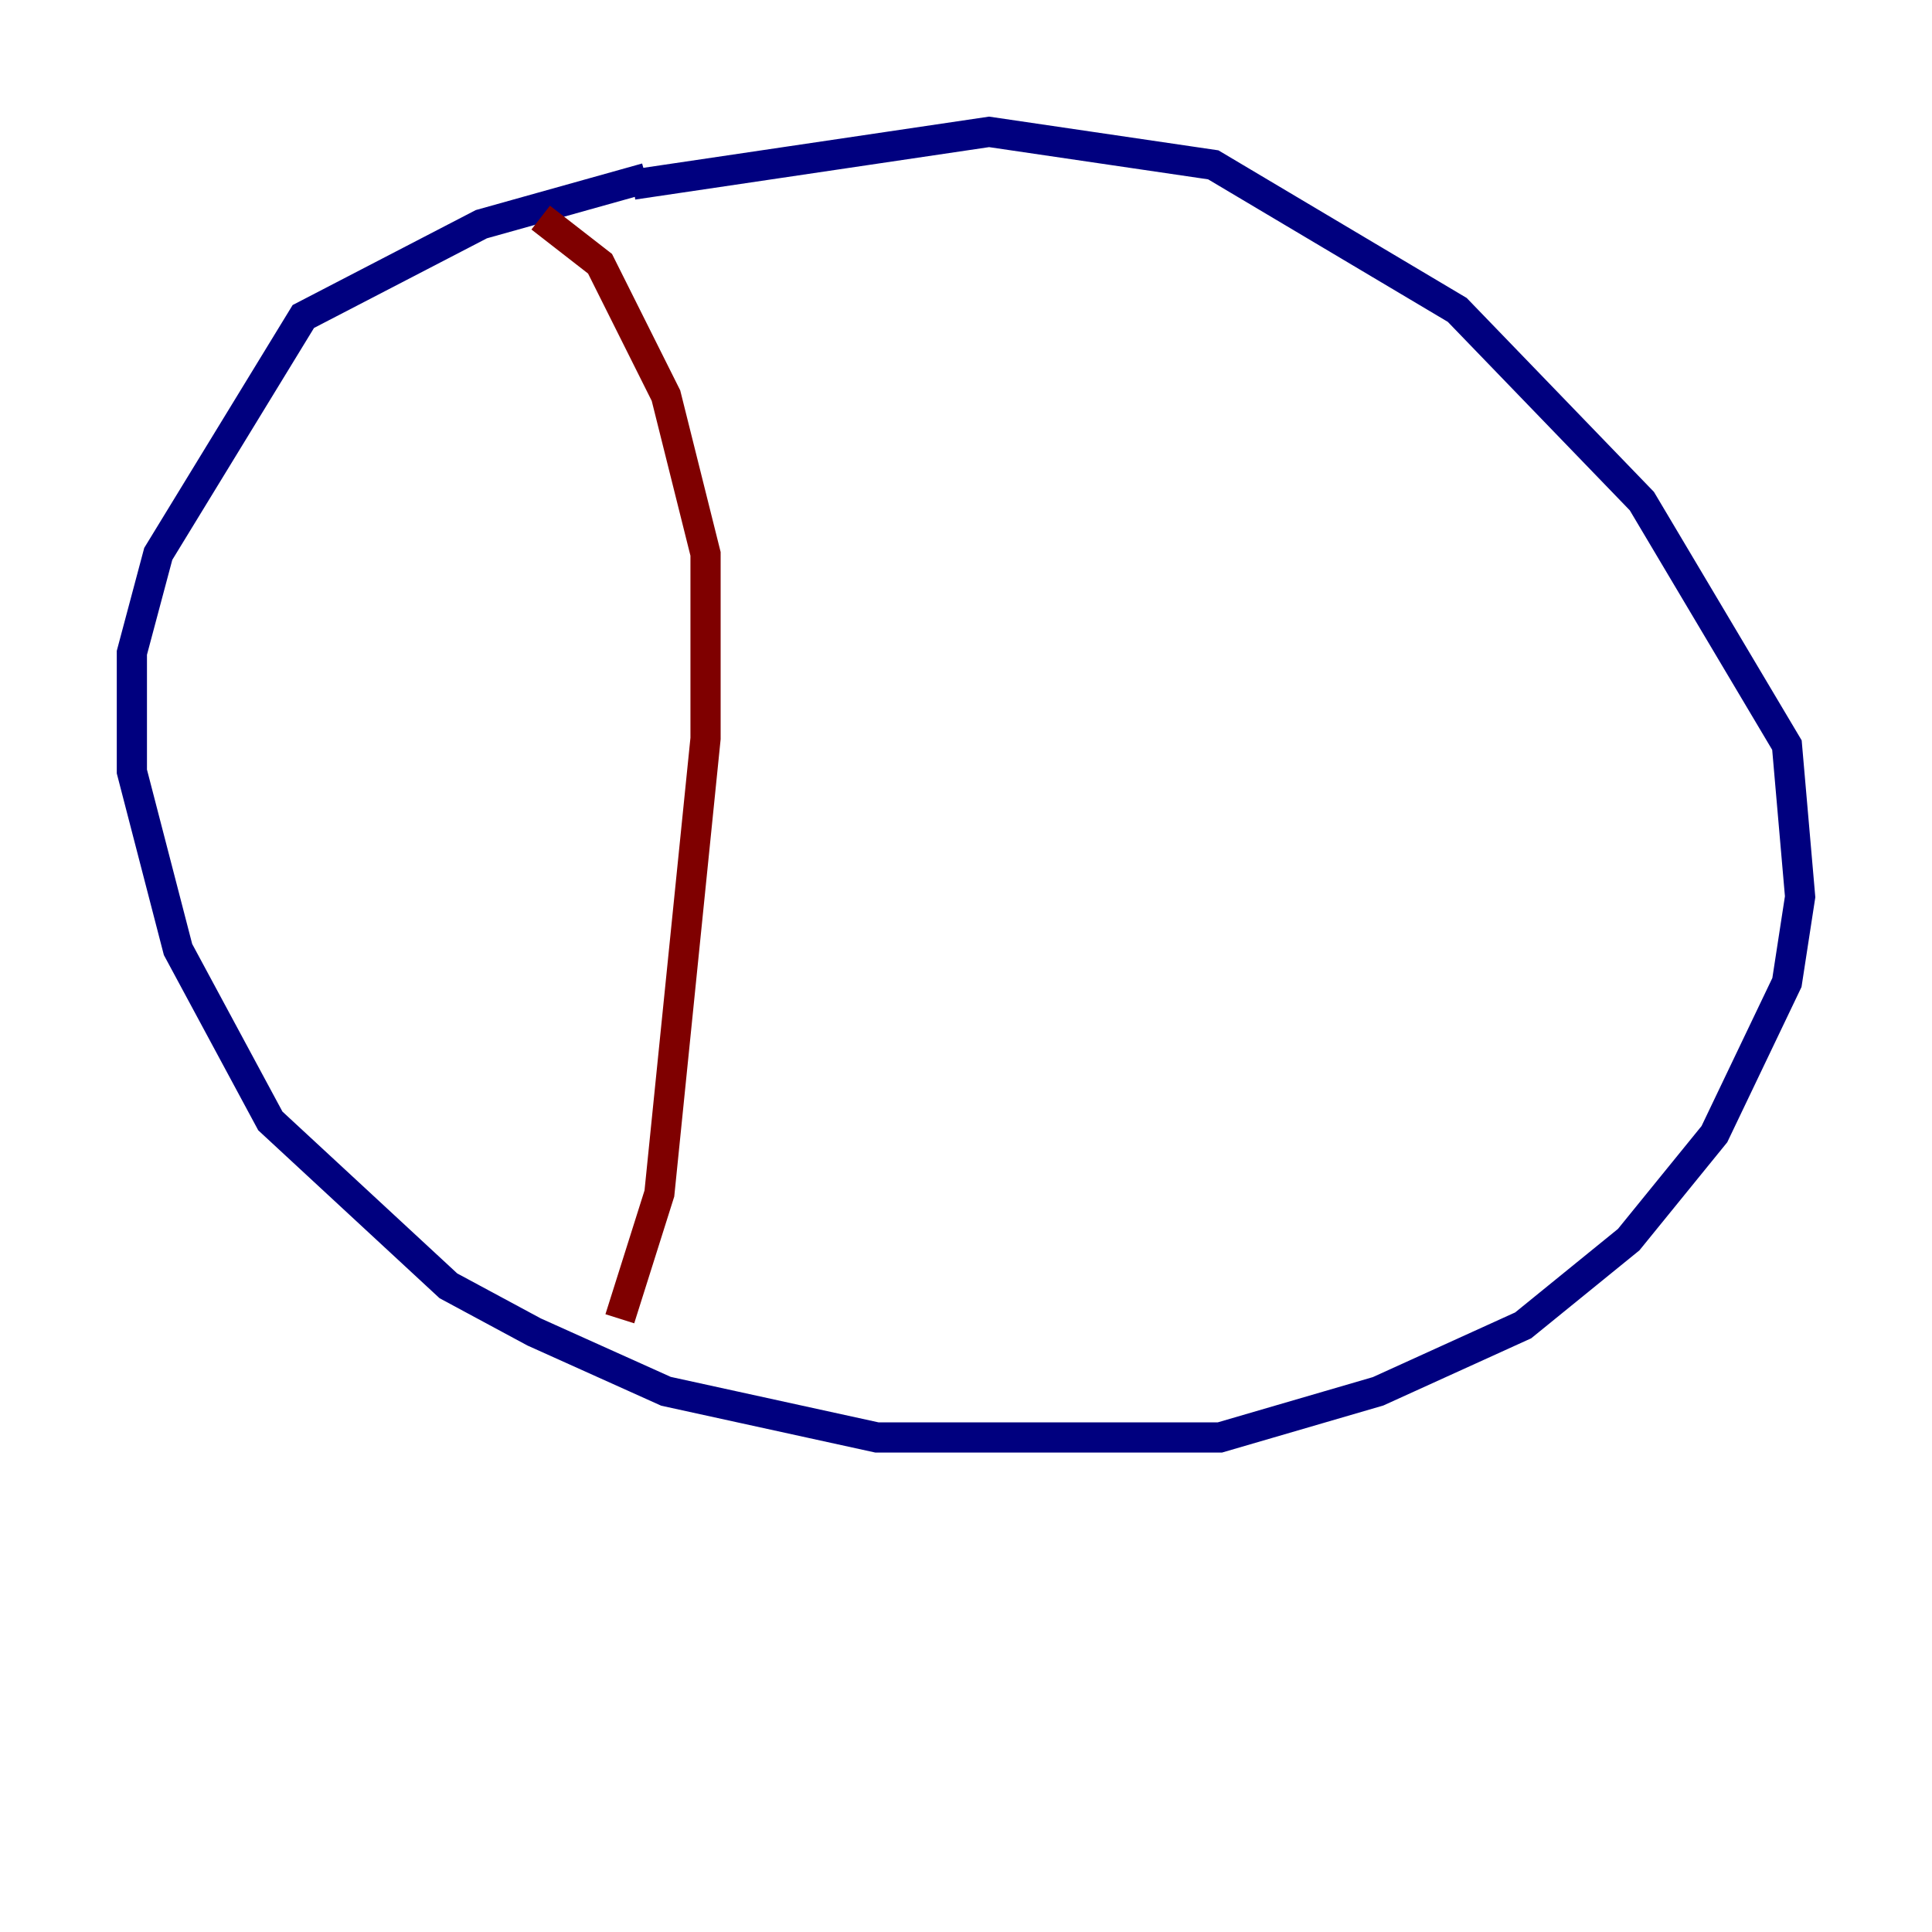 <?xml version="1.0" encoding="utf-8" ?>
<svg baseProfile="tiny" height="128" version="1.2" viewBox="0,0,128,128" width="128" xmlns="http://www.w3.org/2000/svg" xmlns:ev="http://www.w3.org/2001/xml-events" xmlns:xlink="http://www.w3.org/1999/xlink"><defs /><polyline fill="none" points="42.812,11.795 31.891,14.853 20.096,20.969 10.485,36.696 8.737,43.249 8.737,51.113 11.795,62.908 17.911,74.266 29.706,85.188 35.386,88.246 44.123,92.177 58.102,95.236 80.819,95.236 91.304,92.177 100.915,87.809 107.904,82.13 113.584,75.14 118.389,65.092 119.263,59.413 118.389,49.365 108.778,33.201 96.546,20.532 80.382,10.921 65.529,8.737 41.939,12.232" stroke="#00007f" stroke-width="2" /><polyline fill="none" points="35.822,14.416 39.754,17.474 44.123,26.212 46.744,36.696 46.744,48.928 43.686,79.072 41.065,87.372" stroke="#7f0000" stroke-width="2" /></svg>
